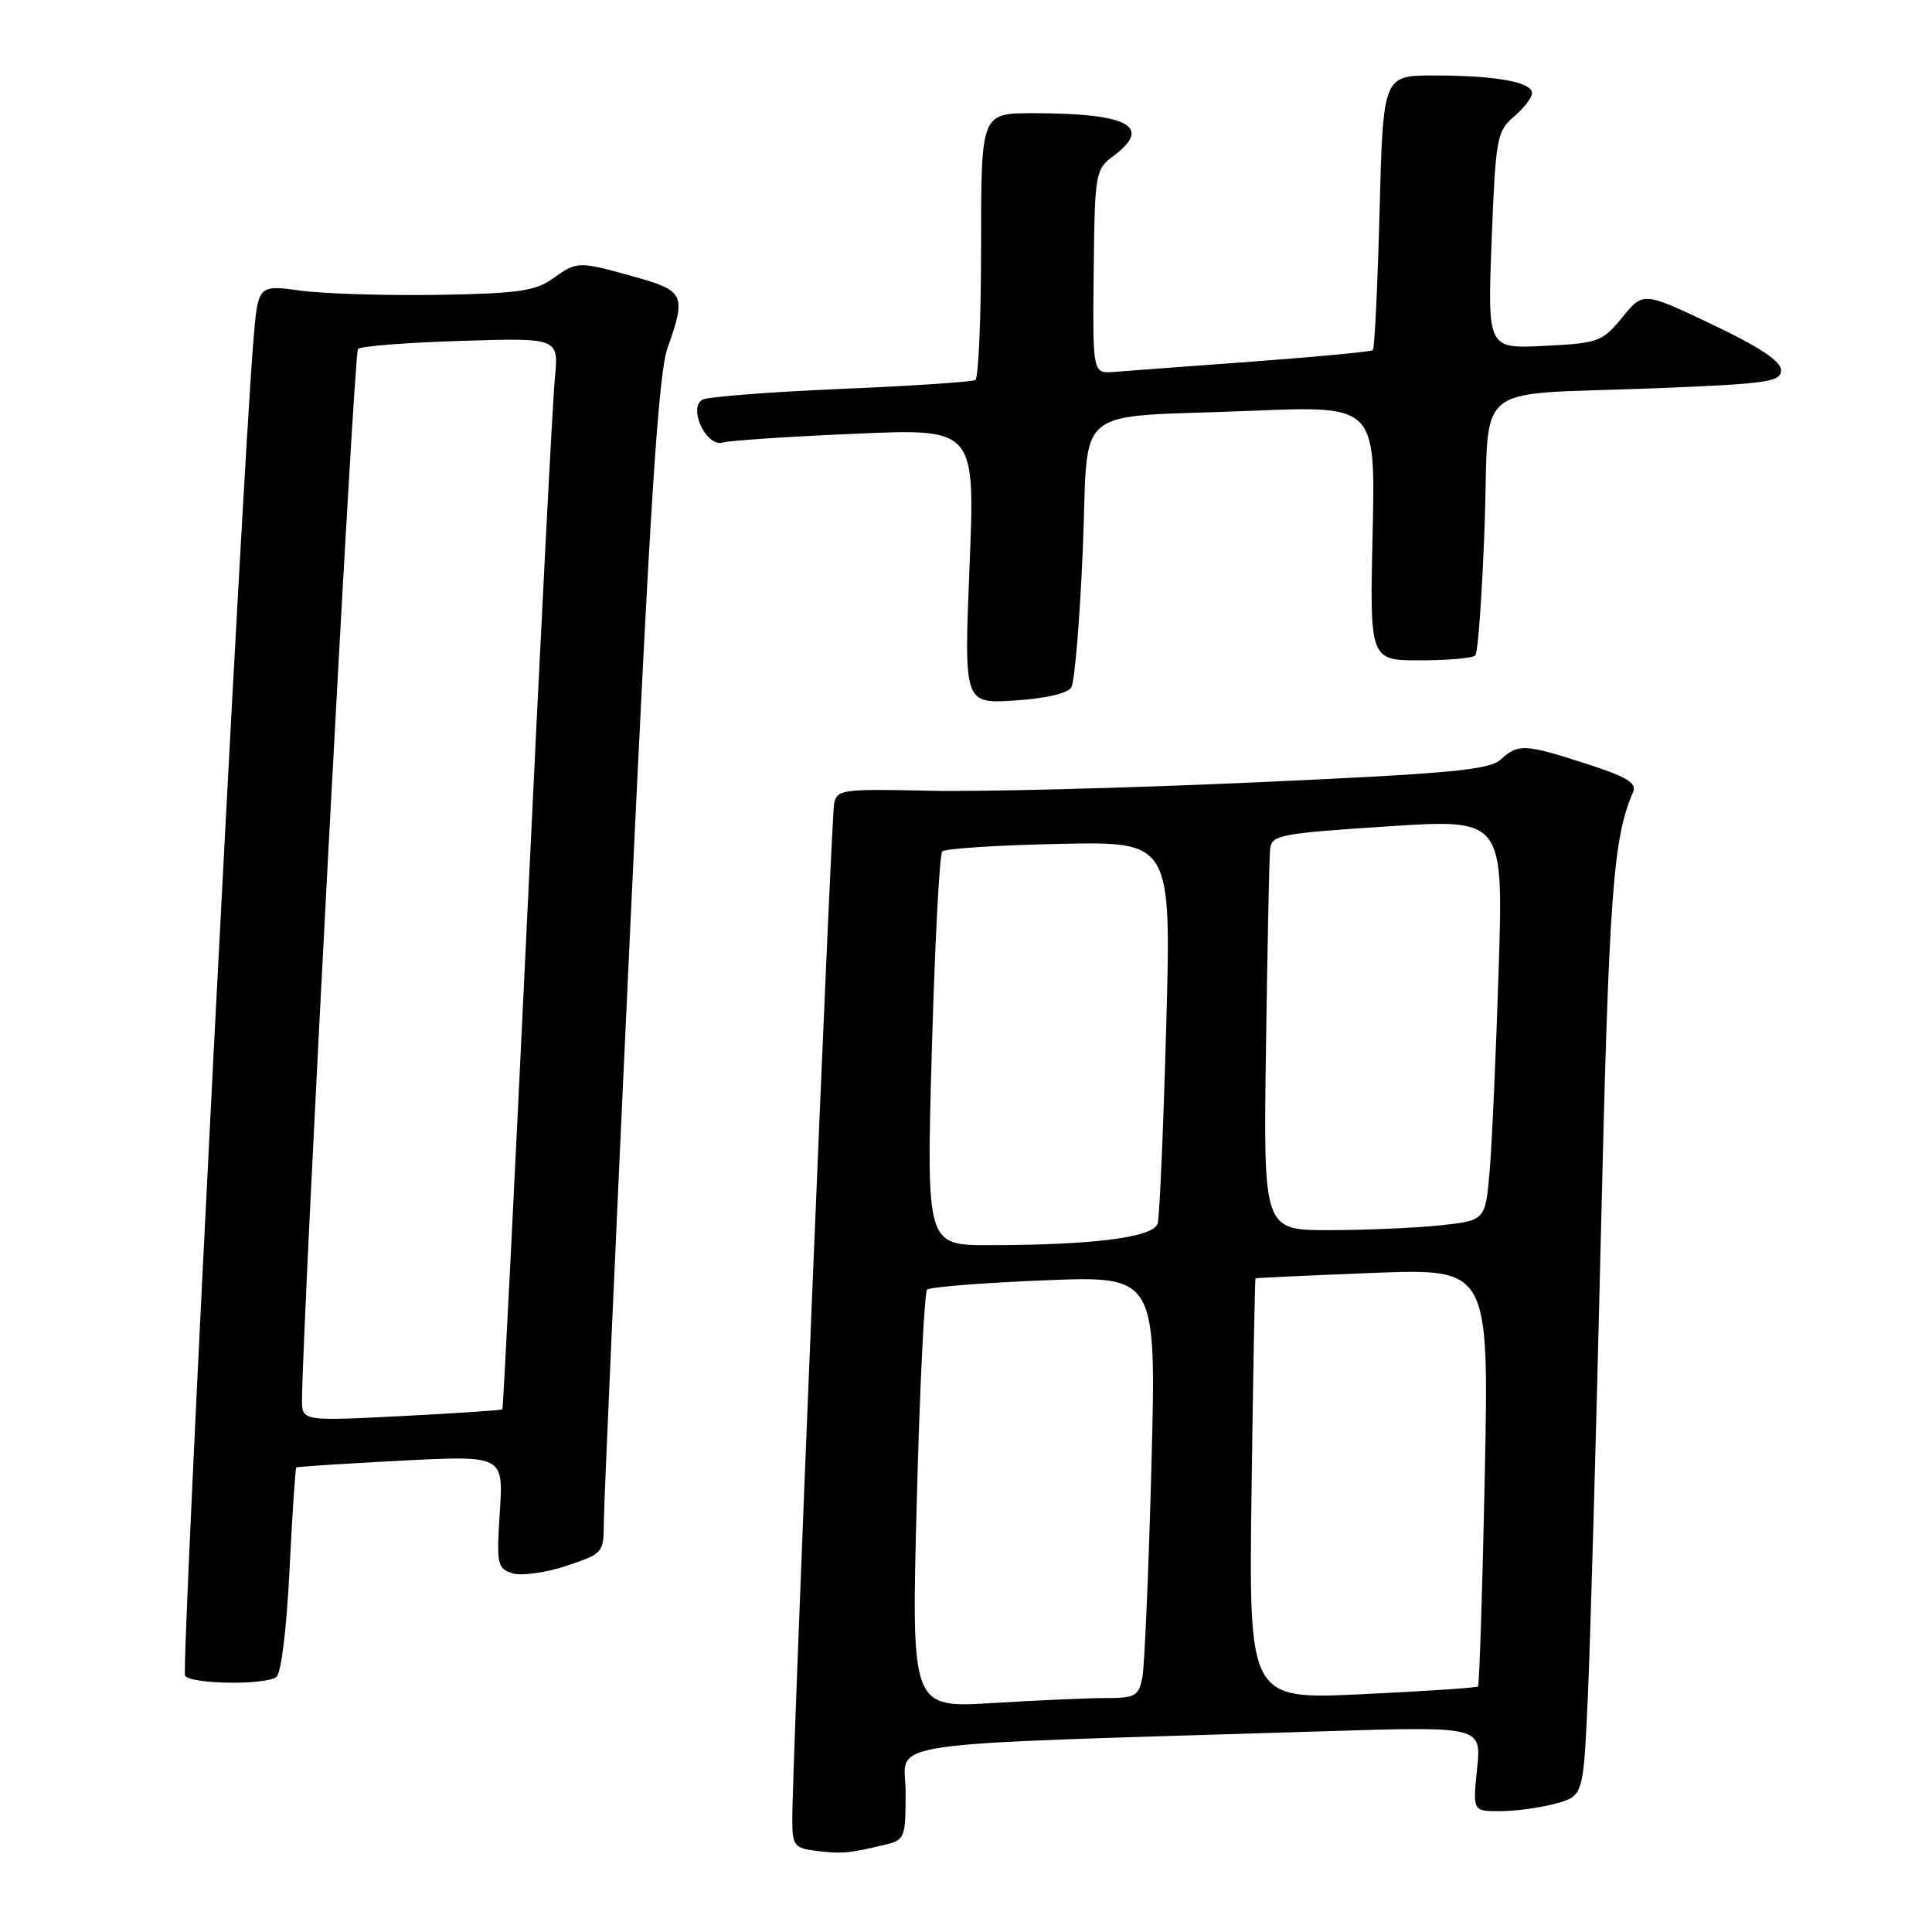 <?xml version="1.0" encoding="UTF-8" standalone="no"?>
<!DOCTYPE svg PUBLIC "-//W3C//DTD SVG 1.1//EN" "http://www.w3.org/Graphics/SVG/1.1/DTD/svg11.dtd" >
<svg xmlns="http://www.w3.org/2000/svg" xmlns:xlink="http://www.w3.org/1999/xlink" version="1.1" viewBox="0 0 256 256">
 <g >
 <path fill="currentColor"
d=" M 117.25 244.44 C 119.89 243.81 120.00 243.53 120.00 237.51 C 120.00 230.49 114.47 231.29 175.90 229.39 C 196.30 228.76 196.30 228.76 195.72 234.38 C 195.14 240.00 195.14 240.00 198.82 239.99 C 200.85 239.99 204.14 239.53 206.15 238.98 C 209.80 237.96 209.80 237.96 210.40 224.73 C 210.73 217.45 211.51 189.90 212.13 163.50 C 213.19 118.50 213.72 111.11 216.39 104.96 C 216.91 103.75 215.58 102.94 210.21 101.21 C 202.01 98.56 201.18 98.52 198.84 100.65 C 197.31 102.03 192.09 102.51 166.26 103.67 C 149.34 104.43 129.97 104.93 123.20 104.78 C 111.59 104.52 110.89 104.61 110.52 106.50 C 110.13 108.56 104.94 234.61 104.98 241.19 C 105.00 244.59 105.25 244.90 108.25 245.26 C 111.57 245.66 112.46 245.58 117.25 244.44 Z  M 36.60 222.23 C 37.25 221.80 37.97 215.98 38.36 208.07 C 38.73 200.68 39.13 194.55 39.26 194.45 C 39.39 194.34 45.62 193.94 53.10 193.55 C 66.71 192.85 66.71 192.85 66.23 200.32 C 65.78 207.29 65.89 207.83 67.90 208.47 C 69.09 208.84 72.26 208.41 75.02 207.49 C 79.93 205.86 80.00 205.78 80.01 201.67 C 80.02 199.38 81.57 164.43 83.46 124.00 C 86.12 66.96 87.24 49.52 88.45 46.12 C 90.95 39.06 90.70 38.52 84.02 36.66 C 76.55 34.59 76.49 34.59 73.21 36.94 C 70.92 38.57 68.55 38.90 58.00 39.07 C 51.12 39.18 42.96 38.93 39.85 38.51 C 34.19 37.74 34.19 37.74 33.58 45.12 C 32.07 63.11 23.98 221.16 24.52 222.03 C 25.21 223.16 34.97 223.32 36.60 222.23 Z  M 141.95 91.09 C 142.39 90.37 143.08 82.21 143.47 72.95 C 144.32 53.13 141.53 55.43 165.88 54.43 C 182.25 53.76 182.25 53.76 181.88 70.63 C 181.50 87.50 181.50 87.50 188.17 87.50 C 191.83 87.50 195.13 87.21 195.48 86.85 C 195.84 86.50 196.39 78.75 196.72 69.65 C 197.41 50.13 194.57 52.42 219.25 51.45 C 234.20 50.86 236.00 50.60 236.00 49.06 C 236.00 47.87 233.18 45.99 226.87 42.99 C 217.73 38.65 217.73 38.65 214.96 42.05 C 212.32 45.29 211.81 45.47 204.64 45.83 C 197.10 46.21 197.10 46.21 197.65 31.86 C 198.18 18.28 198.34 17.39 200.60 15.46 C 201.92 14.34 203.00 12.94 203.00 12.34 C 203.00 10.87 198.16 10.00 190.01 10.00 C 183.27 10.00 183.27 10.00 182.80 28.00 C 182.54 37.91 182.14 46.18 181.91 46.39 C 181.69 46.60 174.53 47.28 166.00 47.91 C 157.47 48.54 149.21 49.15 147.64 49.28 C 144.78 49.50 144.78 49.50 144.92 36.00 C 145.06 22.89 145.14 22.45 147.53 20.67 C 152.80 16.75 149.51 15.00 136.88 15.00 C 130.00 15.00 130.00 15.00 130.00 32.44 C 130.00 42.03 129.66 50.09 129.24 50.35 C 128.83 50.61 120.77 51.14 111.33 51.54 C 101.90 51.94 93.67 52.58 93.05 52.97 C 91.17 54.13 93.61 59.25 95.75 58.64 C 96.71 58.37 104.63 57.84 113.35 57.47 C 129.21 56.78 129.21 56.78 128.47 75.01 C 127.73 93.25 127.73 93.25 134.44 92.82 C 138.47 92.57 141.46 91.88 141.95 91.09 Z  M 121.48 198.91 C 121.87 183.83 122.49 171.22 122.85 170.88 C 123.21 170.54 130.19 169.98 138.37 169.65 C 153.23 169.05 153.23 169.05 152.57 194.27 C 152.20 208.15 151.66 220.74 151.37 222.25 C 150.89 224.74 150.43 225.00 146.58 225.00 C 144.23 225.00 137.46 225.30 131.53 225.66 C 120.75 226.32 120.75 226.32 121.48 198.91 Z  M 165.84 197.35 C 166.04 182.03 166.28 169.45 166.36 169.39 C 166.44 169.33 173.43 169.00 181.90 168.67 C 197.30 168.07 197.30 168.07 196.74 195.61 C 196.43 210.76 196.02 223.30 195.84 223.47 C 195.65 223.64 188.74 224.10 180.48 224.49 C 165.46 225.20 165.46 225.20 165.84 197.35 Z  M 123.47 139.25 C 123.87 125.09 124.49 113.19 124.85 112.82 C 125.21 112.44 132.19 111.99 140.36 111.82 C 155.21 111.50 155.21 111.50 154.53 136.00 C 154.16 149.47 153.65 161.22 153.40 162.11 C 152.89 163.95 144.93 164.98 131.13 164.99 C 122.75 165.00 122.75 165.00 123.47 139.25 Z  M 167.75 138.75 C 167.94 125.41 168.18 113.60 168.30 112.50 C 168.49 110.64 169.61 110.43 183.86 109.50 C 199.21 108.50 199.21 108.50 198.58 128.50 C 198.23 139.50 197.70 151.48 197.39 155.12 C 196.82 161.73 196.82 161.73 190.77 162.37 C 187.43 162.72 180.81 163.00 176.05 163.00 C 167.40 163.00 167.40 163.00 167.75 138.75 Z  M 40.02 185.40 C 40.12 174.13 46.89 46.77 47.43 46.24 C 47.79 45.87 53.93 45.39 61.07 45.17 C 74.05 44.76 74.05 44.76 73.52 50.13 C 73.23 53.08 71.59 84.97 69.88 121.00 C 68.17 157.03 66.68 186.61 66.57 186.74 C 66.45 186.87 60.43 187.27 53.18 187.64 C 40.00 188.31 40.00 188.31 40.02 185.40 Z "/>
</g>
</svg>